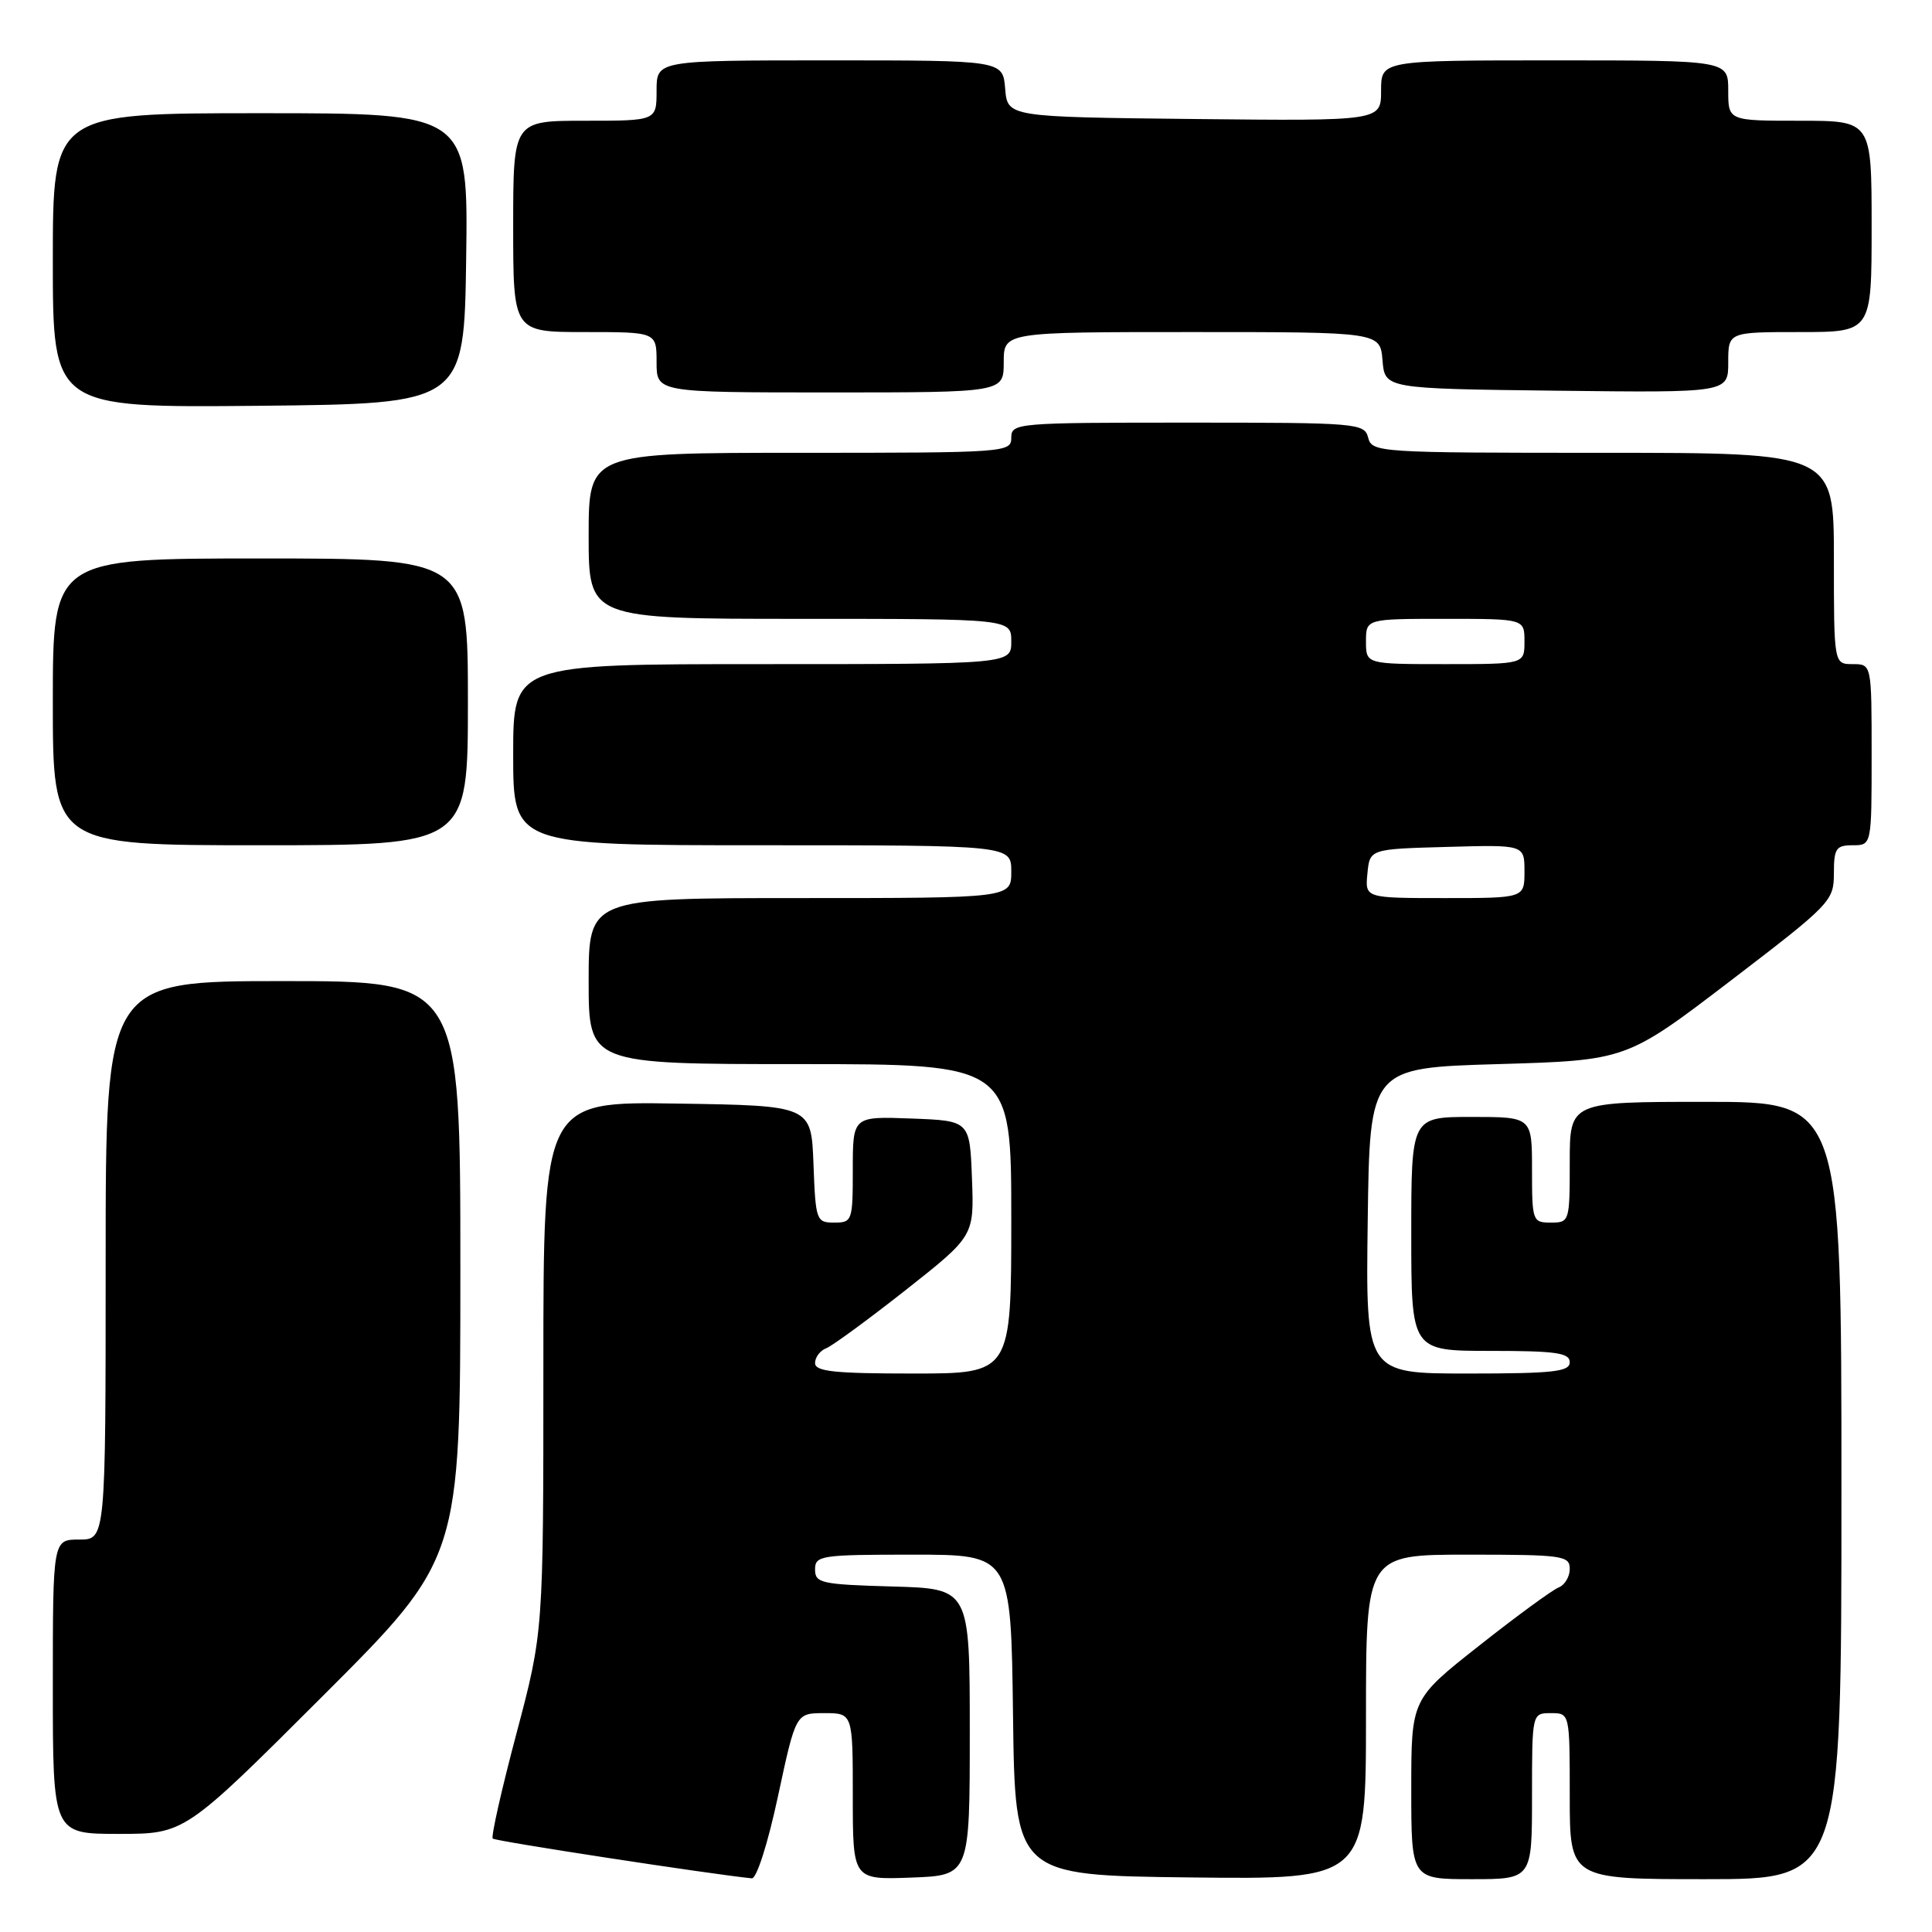 <?xml version="1.0" encoding="UTF-8" standalone="no"?>
<!DOCTYPE svg PUBLIC "-//W3C//DTD SVG 1.1//EN" "http://www.w3.org/Graphics/SVG/1.1/DTD/svg11.dtd" >
<svg xmlns="http://www.w3.org/2000/svg" xmlns:xlink="http://www.w3.org/1999/xlink" version="1.1" viewBox="0 0 256 256">
 <g >
 <path fill="currentColor"
d=" M 103.09 238.00 C 105.45 227.00 105.45 227.00 109.22 227.00 C 113.00 227.00 113.00 227.00 113.00 238.04 C 113.00 249.08 113.00 249.08 120.75 248.79 C 128.50 248.50 128.50 248.50 128.50 229.50 C 128.50 210.50 128.50 210.50 118.25 210.22 C 108.82 209.95 108.00 209.77 108.00 207.97 C 108.00 206.11 108.74 206.00 120.98 206.00 C 133.96 206.00 133.96 206.00 134.23 227.25 C 134.50 248.50 134.50 248.50 157.75 248.77 C 181.00 249.04 181.00 249.04 181.00 227.52 C 181.00 206.00 181.00 206.00 194.50 206.00 C 207.08 206.00 208.00 206.13 208.00 207.89 C 208.00 208.93 207.33 210.04 206.52 210.35 C 205.71 210.67 200.98 214.12 196.02 218.04 C 187.00 225.15 187.00 225.15 187.00 237.08 C 187.00 249.00 187.00 249.00 195.00 249.00 C 203.00 249.00 203.00 249.00 203.00 238.00 C 203.00 227.00 203.00 227.00 205.50 227.00 C 208.00 227.00 208.00 227.00 208.00 238.00 C 208.00 249.00 208.00 249.00 226.00 249.00 C 244.00 249.00 244.00 249.00 244.00 197.50 C 244.00 146.00 244.00 146.00 226.00 146.00 C 208.00 146.00 208.00 146.00 208.00 154.00 C 208.00 161.87 207.96 162.00 205.50 162.00 C 203.07 162.00 203.00 161.80 203.00 155.00 C 203.00 148.00 203.00 148.00 195.00 148.00 C 187.00 148.00 187.00 148.00 187.00 163.50 C 187.00 179.00 187.00 179.00 197.50 179.00 C 206.17 179.00 208.00 179.26 208.00 180.50 C 208.00 181.76 205.83 182.00 194.48 182.00 C 180.96 182.00 180.96 182.00 181.23 161.75 C 181.50 141.50 181.50 141.50 198.50 141.00 C 215.50 140.50 215.50 140.50 229.25 130.00 C 242.59 119.80 242.99 119.39 243.00 115.75 C 243.00 112.42 243.28 112.00 245.50 112.00 C 248.00 112.00 248.00 112.00 248.00 100.00 C 248.00 88.00 248.00 88.00 245.50 88.00 C 243.00 88.00 243.00 88.00 243.00 74.00 C 243.00 60.00 243.00 60.00 212.41 60.00 C 182.65 60.00 181.80 59.95 181.29 58.00 C 180.79 56.07 179.93 56.00 157.38 56.00 C 134.67 56.00 134.00 56.06 134.00 58.00 C 134.00 59.95 133.33 60.00 106.00 60.00 C 78.00 60.00 78.00 60.00 78.00 71.00 C 78.00 82.00 78.00 82.00 106.00 82.00 C 134.00 82.00 134.00 82.00 134.00 85.00 C 134.00 88.00 134.00 88.00 101.00 88.00 C 68.00 88.00 68.00 88.00 68.00 100.00 C 68.00 112.00 68.00 112.00 101.00 112.00 C 134.00 112.00 134.00 112.00 134.00 115.50 C 134.00 119.00 134.00 119.00 106.00 119.00 C 78.00 119.00 78.00 119.00 78.00 130.00 C 78.00 141.00 78.00 141.00 106.00 141.00 C 134.00 141.00 134.00 141.00 134.00 161.50 C 134.00 182.00 134.00 182.00 121.00 182.00 C 110.55 182.00 108.00 181.73 108.00 180.61 C 108.00 179.84 108.67 178.96 109.48 178.65 C 110.29 178.33 115.03 174.86 120.02 170.93 C 129.08 163.78 129.08 163.78 128.79 156.14 C 128.50 148.50 128.50 148.50 120.75 148.21 C 113.00 147.92 113.00 147.92 113.00 154.96 C 113.00 161.77 112.92 162.00 110.54 162.00 C 108.17 162.00 108.07 161.74 107.79 154.25 C 107.50 146.50 107.50 146.50 89.75 146.23 C 72.00 145.95 72.00 145.95 72.00 181.10 C 72.00 216.24 72.00 216.24 68.43 229.71 C 66.46 237.12 65.05 243.38 65.29 243.62 C 65.63 243.97 94.17 248.34 99.62 248.89 C 100.25 248.95 101.75 244.27 103.09 238.00 Z  M 42.74 224.76 C 61.00 206.52 61.00 206.52 61.00 168.26 C 61.00 130.00 61.00 130.00 37.50 130.00 C 14.00 130.00 14.00 130.00 14.00 167.00 C 14.00 204.00 14.00 204.00 10.50 204.00 C 7.00 204.00 7.00 204.00 7.00 223.50 C 7.00 243.00 7.00 243.00 15.74 243.00 C 24.48 243.00 24.48 243.00 42.74 224.76 Z  M 62.00 93.00 C 62.00 74.00 62.00 74.00 34.50 74.00 C 7.00 74.00 7.00 74.00 7.00 93.00 C 7.00 112.00 7.00 112.00 34.50 112.00 C 62.00 112.00 62.00 112.00 62.00 93.00 Z  M 61.77 34.25 C 62.04 15.00 62.04 15.00 34.52 15.00 C 7.00 15.00 7.00 15.00 7.00 34.52 C 7.00 54.03 7.00 54.03 34.25 53.77 C 61.50 53.50 61.50 53.50 61.77 34.25 Z  M 133.00 48.00 C 133.00 44.00 133.00 44.00 157.94 44.00 C 182.88 44.00 182.88 44.00 183.19 47.75 C 183.50 51.50 183.50 51.50 206.25 51.77 C 229.00 52.04 229.00 52.04 229.00 48.02 C 229.00 44.00 229.00 44.00 238.50 44.00 C 248.00 44.00 248.00 44.00 248.00 30.00 C 248.00 16.00 248.00 16.00 238.50 16.00 C 229.00 16.00 229.00 16.00 229.00 12.00 C 229.00 8.00 229.00 8.00 206.00 8.00 C 183.00 8.00 183.00 8.00 183.00 12.02 C 183.00 16.03 183.00 16.03 158.25 15.77 C 133.50 15.50 133.50 15.50 133.19 11.75 C 132.88 8.00 132.88 8.00 109.94 8.00 C 87.00 8.00 87.00 8.00 87.00 12.00 C 87.00 16.00 87.00 16.00 77.50 16.00 C 68.00 16.00 68.00 16.00 68.00 30.00 C 68.00 44.00 68.00 44.00 77.50 44.00 C 87.00 44.00 87.00 44.00 87.00 48.00 C 87.00 52.00 87.00 52.00 110.00 52.00 C 133.00 52.00 133.00 52.00 133.00 48.00 Z  M 181.19 115.75 C 181.50 112.50 181.50 112.50 191.75 112.22 C 202.00 111.93 202.00 111.93 202.00 115.47 C 202.00 119.00 202.00 119.00 191.44 119.00 C 180.87 119.00 180.87 119.00 181.19 115.75 Z  M 181.00 85.00 C 181.00 82.00 181.00 82.00 191.50 82.00 C 202.00 82.00 202.00 82.00 202.00 85.00 C 202.00 88.00 202.00 88.00 191.50 88.00 C 181.00 88.00 181.00 88.00 181.00 85.00 Z "/>
</g>
</svg>